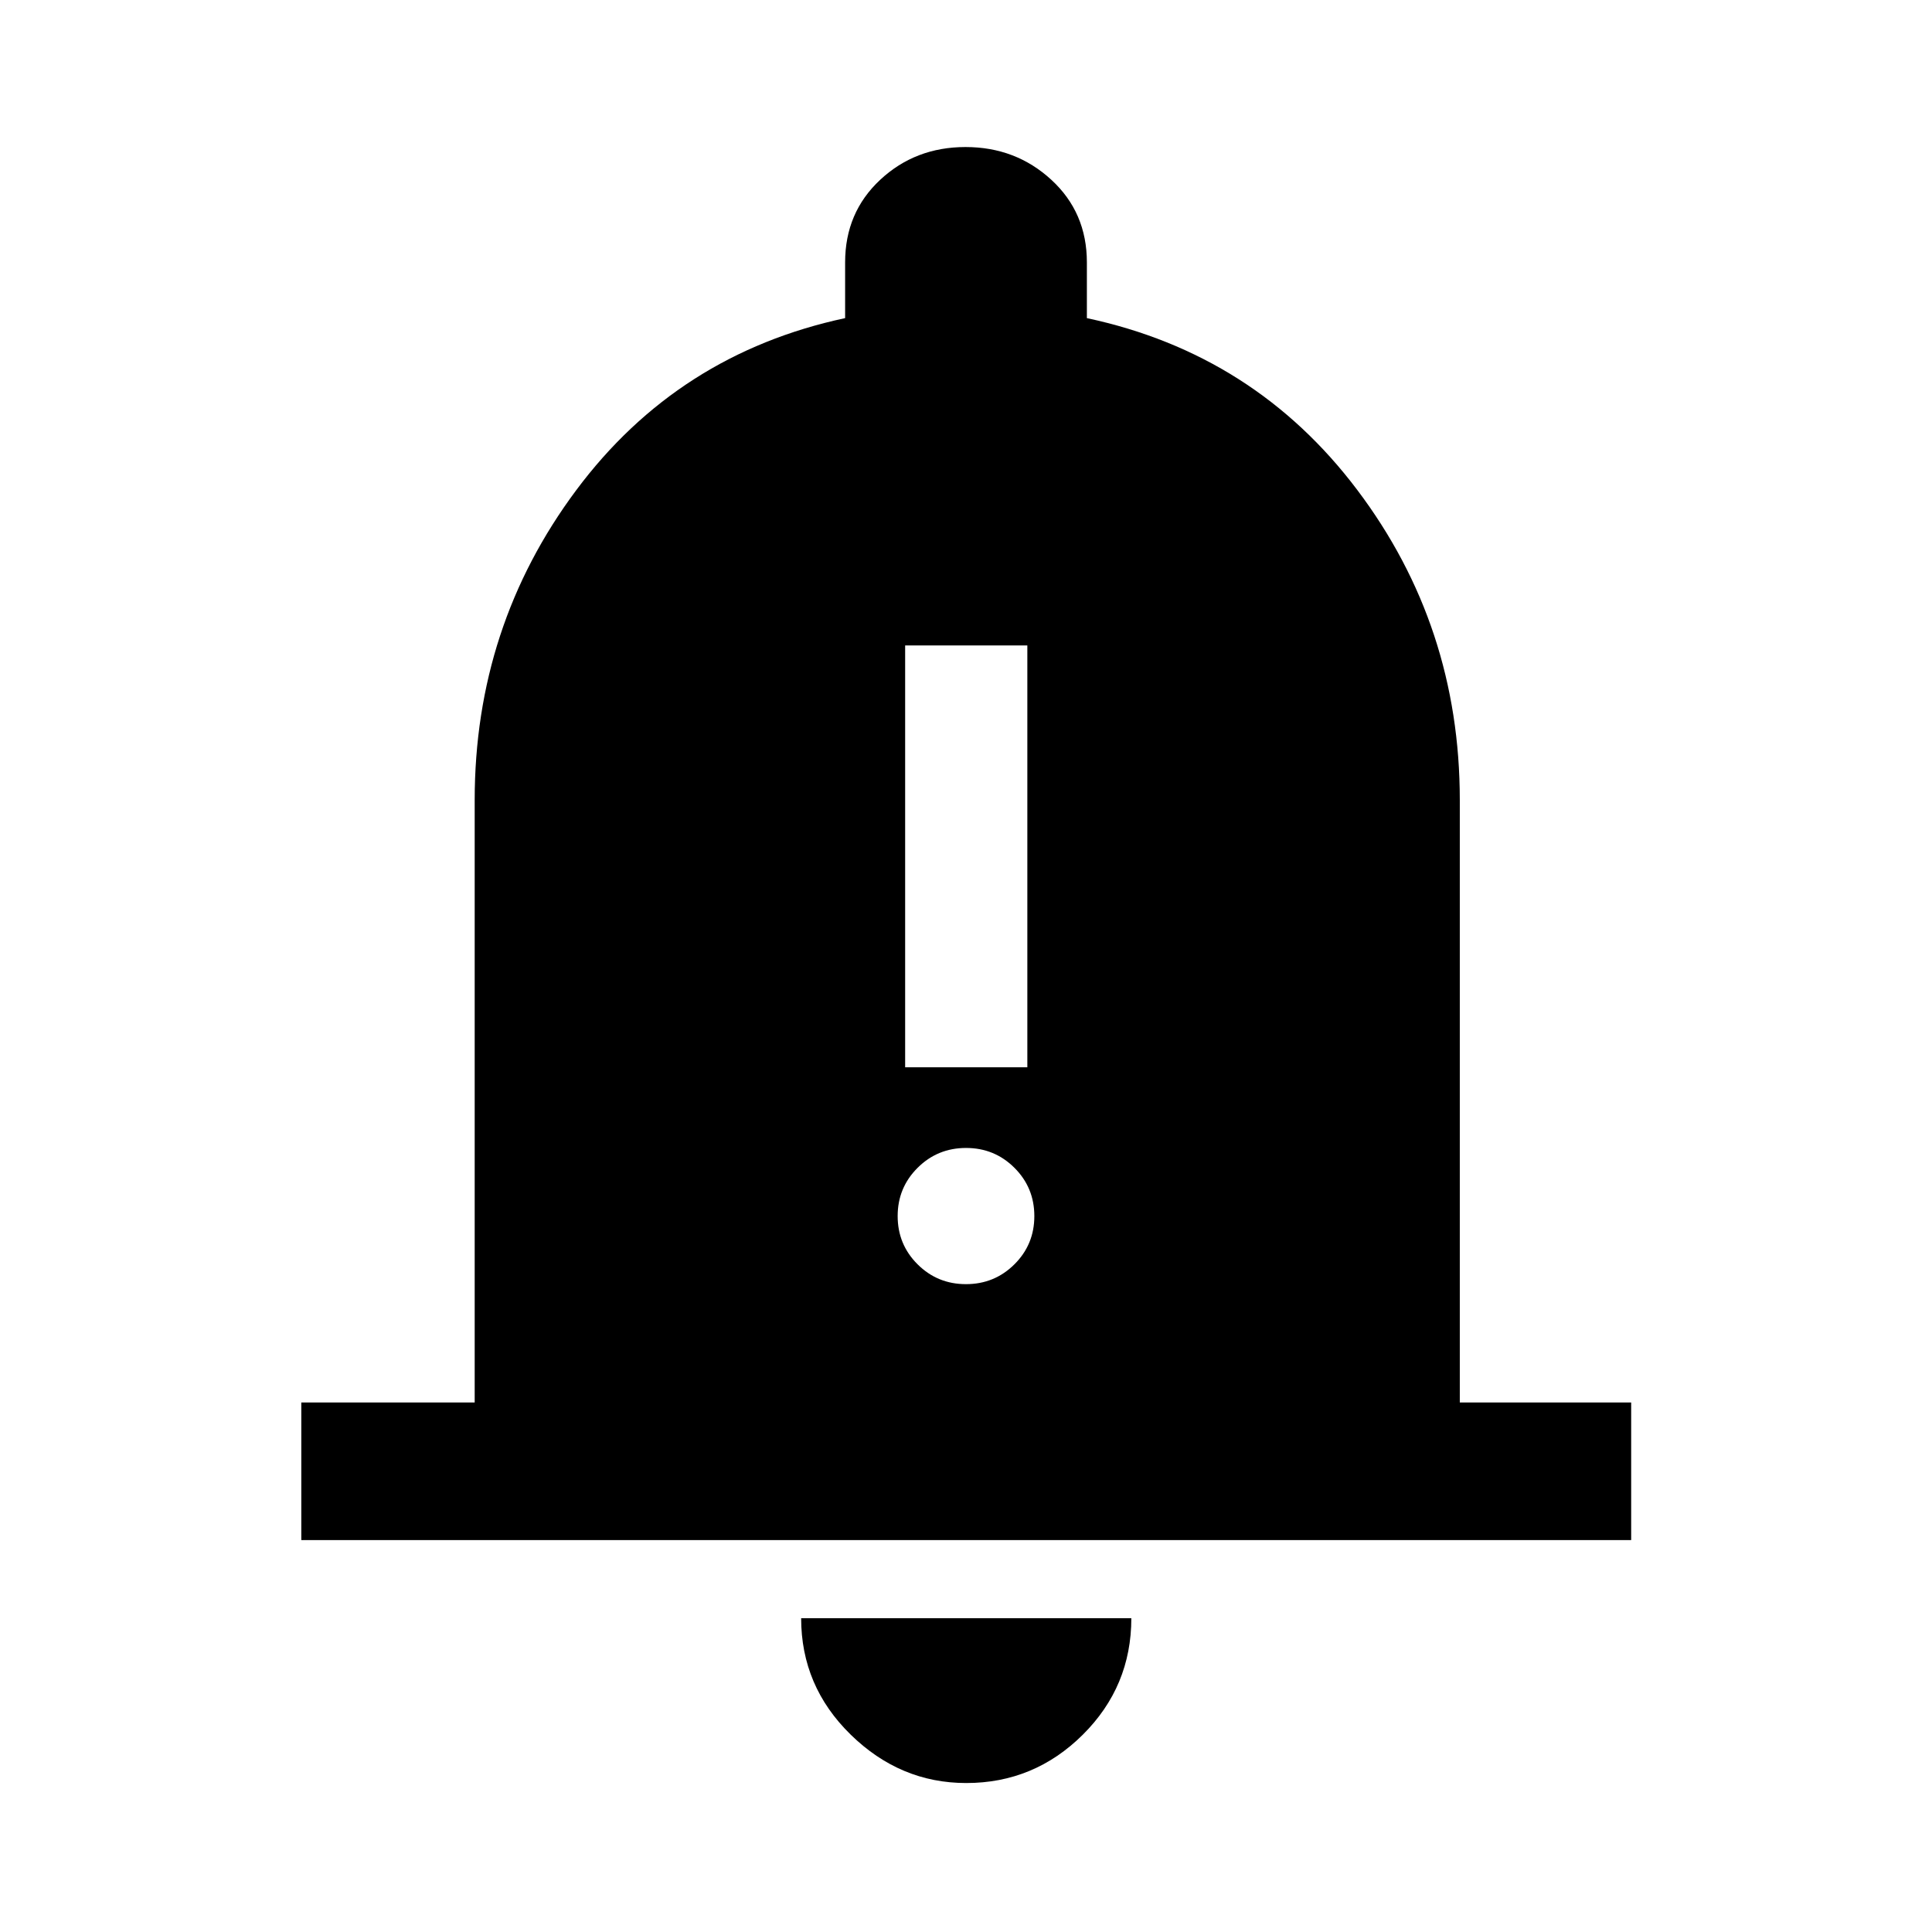 <svg xmlns="http://www.w3.org/2000/svg" width="48" height="48" viewBox="0 96 960 960"><path d="M449.761 626.326h60.717V416.717h-60.717v209.609Zm30.221 107.761q14.156 0 24.065-9.841 9.91-9.841 9.91-23.979 0-14.137-9.892-23.995-9.892-9.859-24.047-9.859-14.156 0-24.065 9.864-9.91 9.864-9.91 23.978 0 14.115 9.892 23.973 9.892 9.859 24.047 9.859ZM149.717 861.261v-68.37h86.152V493.587q0-86.347 50.457-154.021 50.456-67.675 133.609-85.492V226.37q0-24.794 17.45-41.05 17.451-16.255 42.38-16.255 24.929 0 42.615 16.255 17.685 16.256 17.685 41.05v27.704q83.392 17.817 134.348 85.372 50.957 67.555 50.957 154.141v299.304h85.152v68.37H149.717ZM480.12 981.978q-32.825 0-57.429-24.062t-24.604-57.851h164.065q0 33.957-24.153 57.935t-57.879 23.978Z"/></svg>